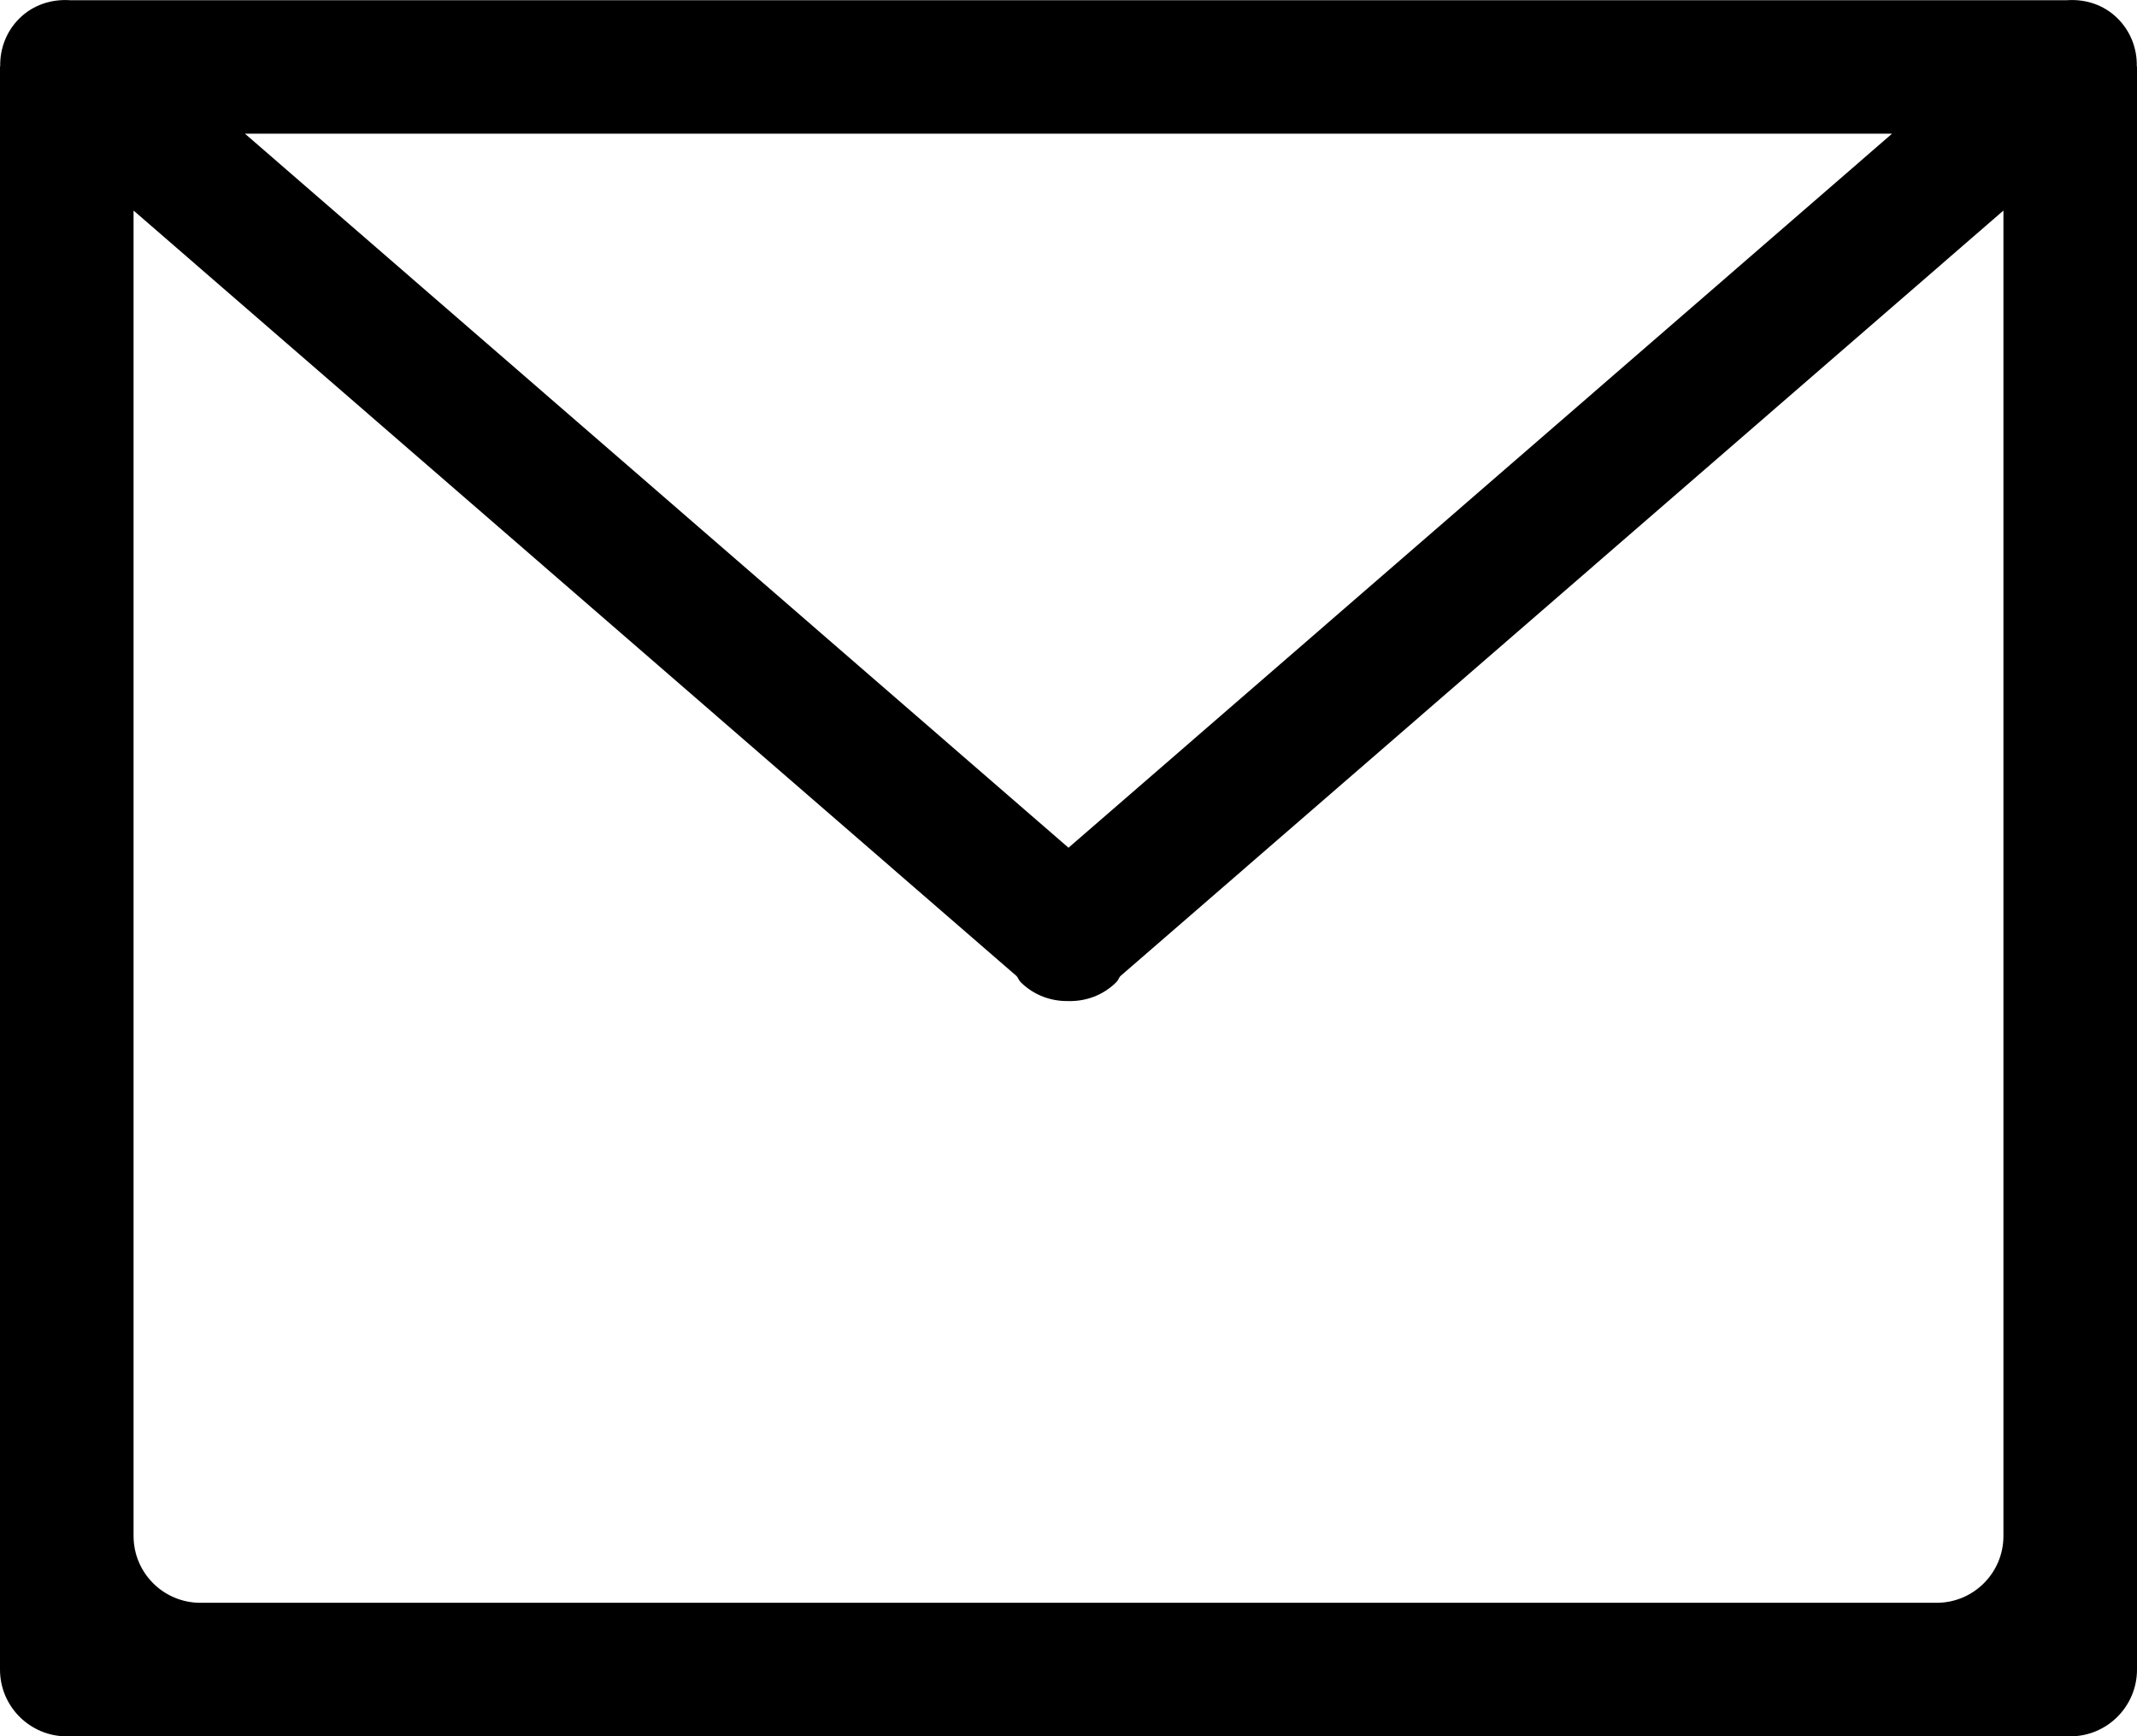 <?xml version="1.0" encoding="iso-8859-1"?>
<!-- Generator: Adobe Illustrator 18.0.0, SVG Export Plug-In . SVG Version: 6.00 Build 0)  -->
<!DOCTYPE svg PUBLIC "-//W3C//DTD SVG 1.1//EN" "http://www.w3.org/Graphics/SVG/1.1/DTD/svg11.dtd">
<svg version="1.1" id="Capa_1" xmlns="http://www.w3.org/2000/svg" xmlns:xlink="http://www.w3.org/1999/xlink" x="0px" y="0px"
	 viewBox="0 0 32 26.002" style="enable-background:new 0 0 32 26.002;" xml:space="preserve">
<g id="envelope">
	<g>
		<path style="fill-rule:evenodd;clip-rule:evenodd;" d="M31.997,0.988c0.004-0.257-0.089-0.514-0.285-0.71
			c-0.209-0.209-0.487-0.294-0.76-0.275H1.048c-0.273-0.018-0.551,0.067-0.76,0.275c-0.196,0.196-0.289,0.453-0.285,0.71
			C0.003,0.993,0,0.997,0,1.002v24c0,0.552,0.448,1,1,1h30c0.552,0,1-0.448,1-1v-24C32,0.997,31.997,0.993,31.997,0.988z
			 M28.332,2.002L16,12.695L3.668,2.002H28.332z M30,23.002c0,0.552-0.448,1-1,1H3c-0.552,0-1-0.448-1-1V3.153l13.225,11.466
			c0.022,0.028,0.032,0.062,0.058,0.088c0.198,0.198,0.458,0.289,0.717,0.284c0.259,0.006,0.519-0.086,0.717-0.284
			c0.026-0.026,0.036-0.06,0.058-0.088L30,3.153V23.002z"/>
	</g>
</g>
<g>
</g>
<g>
</g>
<g>
</g>
<g>
</g>
<g>
</g>
<g>
</g>
<g>
</g>
<g>
</g>
<g>
</g>
<g>
</g>
<g>
</g>
<g>
</g>
<g>
</g>
<g>
</g>
<g>
</g>
</svg>
